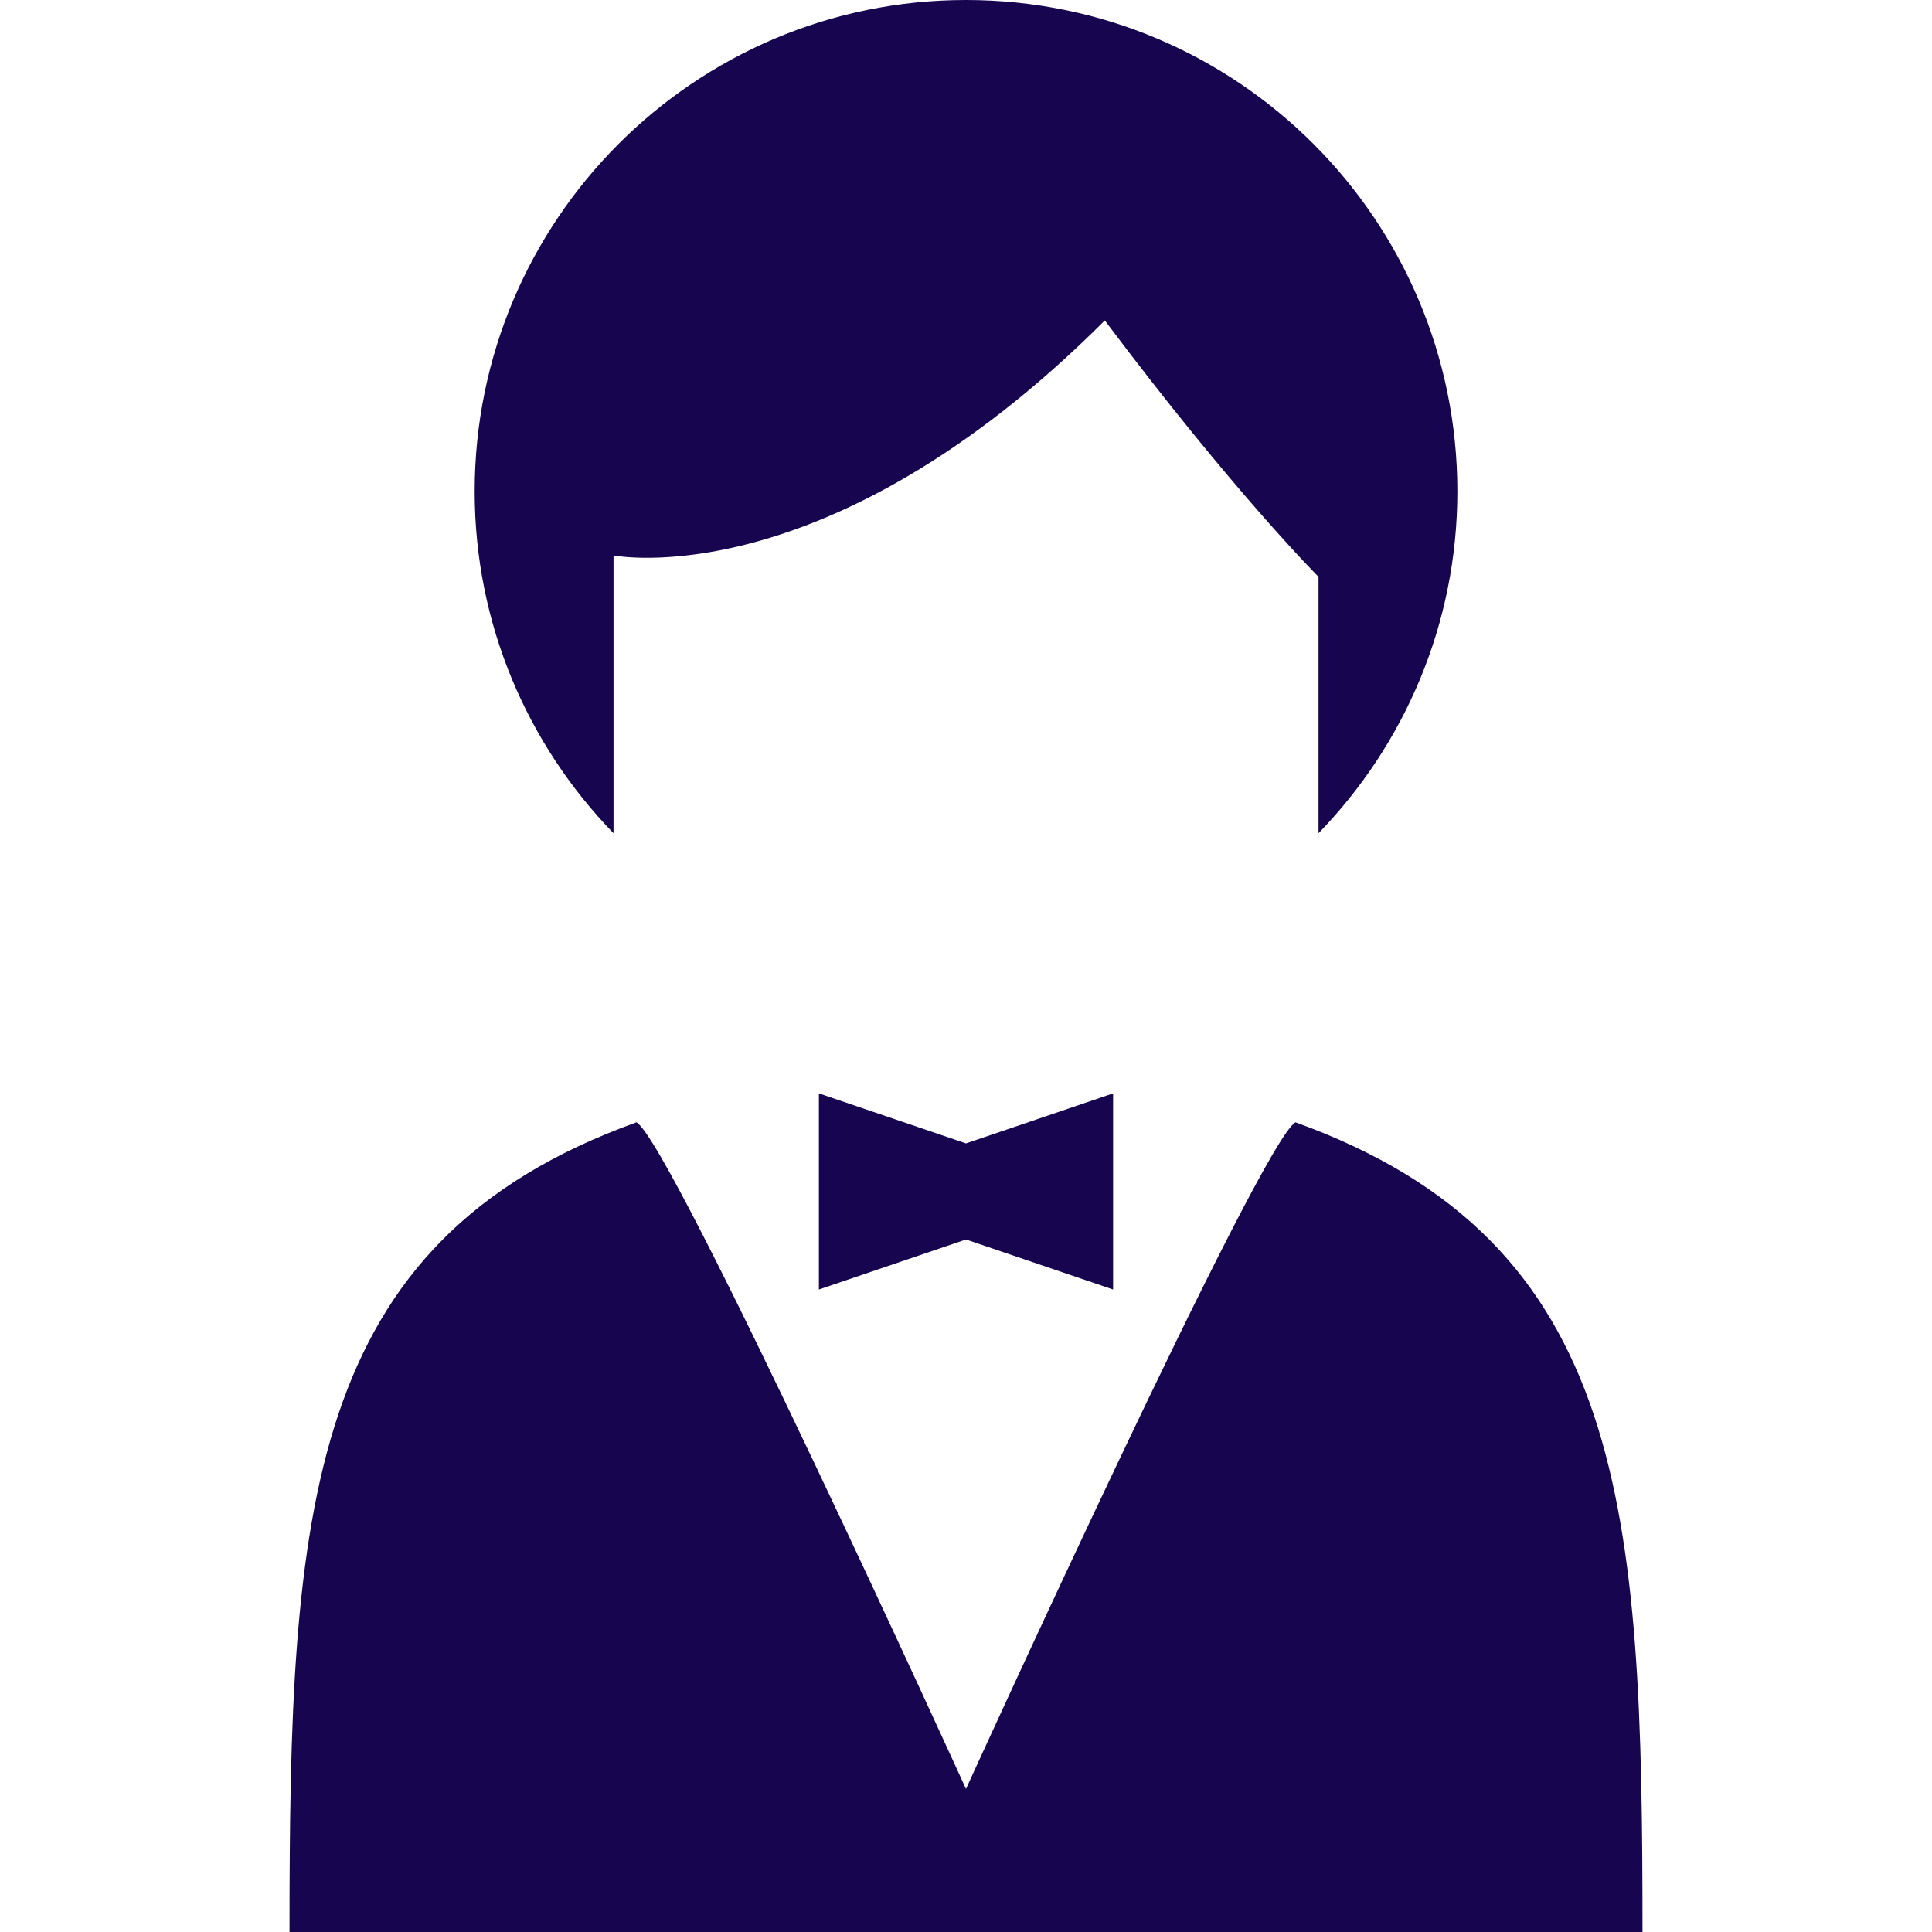 <!DOCTYPE svg PUBLIC "-//W3C//DTD SVG 1.1//EN" "http://www.w3.org/Graphics/SVG/1.1/DTD/svg11.dtd">
<!-- Uploaded to: SVG Repo, www.svgrepo.com, Transformed by: SVG Repo Mixer Tools -->
<svg height="64px" width="64px" version="1.1" id="_x32_" xmlns="http://www.w3.org/2000/svg" xmlns:xlink="http://www.w3.org/1999/xlink" viewBox="0 0 512 512" xml:space="preserve" fill="#000000">
<g id="SVGRepo_bgCarrier" stroke-width="0"/>
<g id="SVGRepo_tracerCarrier" stroke-linecap="round" stroke-linejoin="round"/>
<g id="SVGRepo_iconCarrier"> <style type="text/css"> .st0{fill:#170550;} </style> <g> <path class="st0" d="M162.592,147.193c0,0,56.607,11.331,130.198-62.272c33.969,45.3,56.63,67.938,56.63,67.938v67.96 c22.727-23.44,36.795-55.36,36.795-90.598C386.215,58.298,327.917,0,255.994,0c-71.9,0-130.198,58.298-130.198,130.221 c0,35.238,14.046,67.157,36.795,90.598V147.193z"/> <path class="st0" d="M343.32,297.426c-9.137,4.996-87.325,176.655-87.325,176.655s-78.176-171.658-87.326-176.655 C80.654,329.18,76.724,400.311,76.724,512h358.552C435.276,400.311,431.347,329.18,343.32,297.426z"/> <polygon class="st0" points="217.017,289.757 217.017,341.733 255.994,328.478 294.982,341.733 294.982,289.757 255.994,303.013 "/> </g> </g>
</svg>